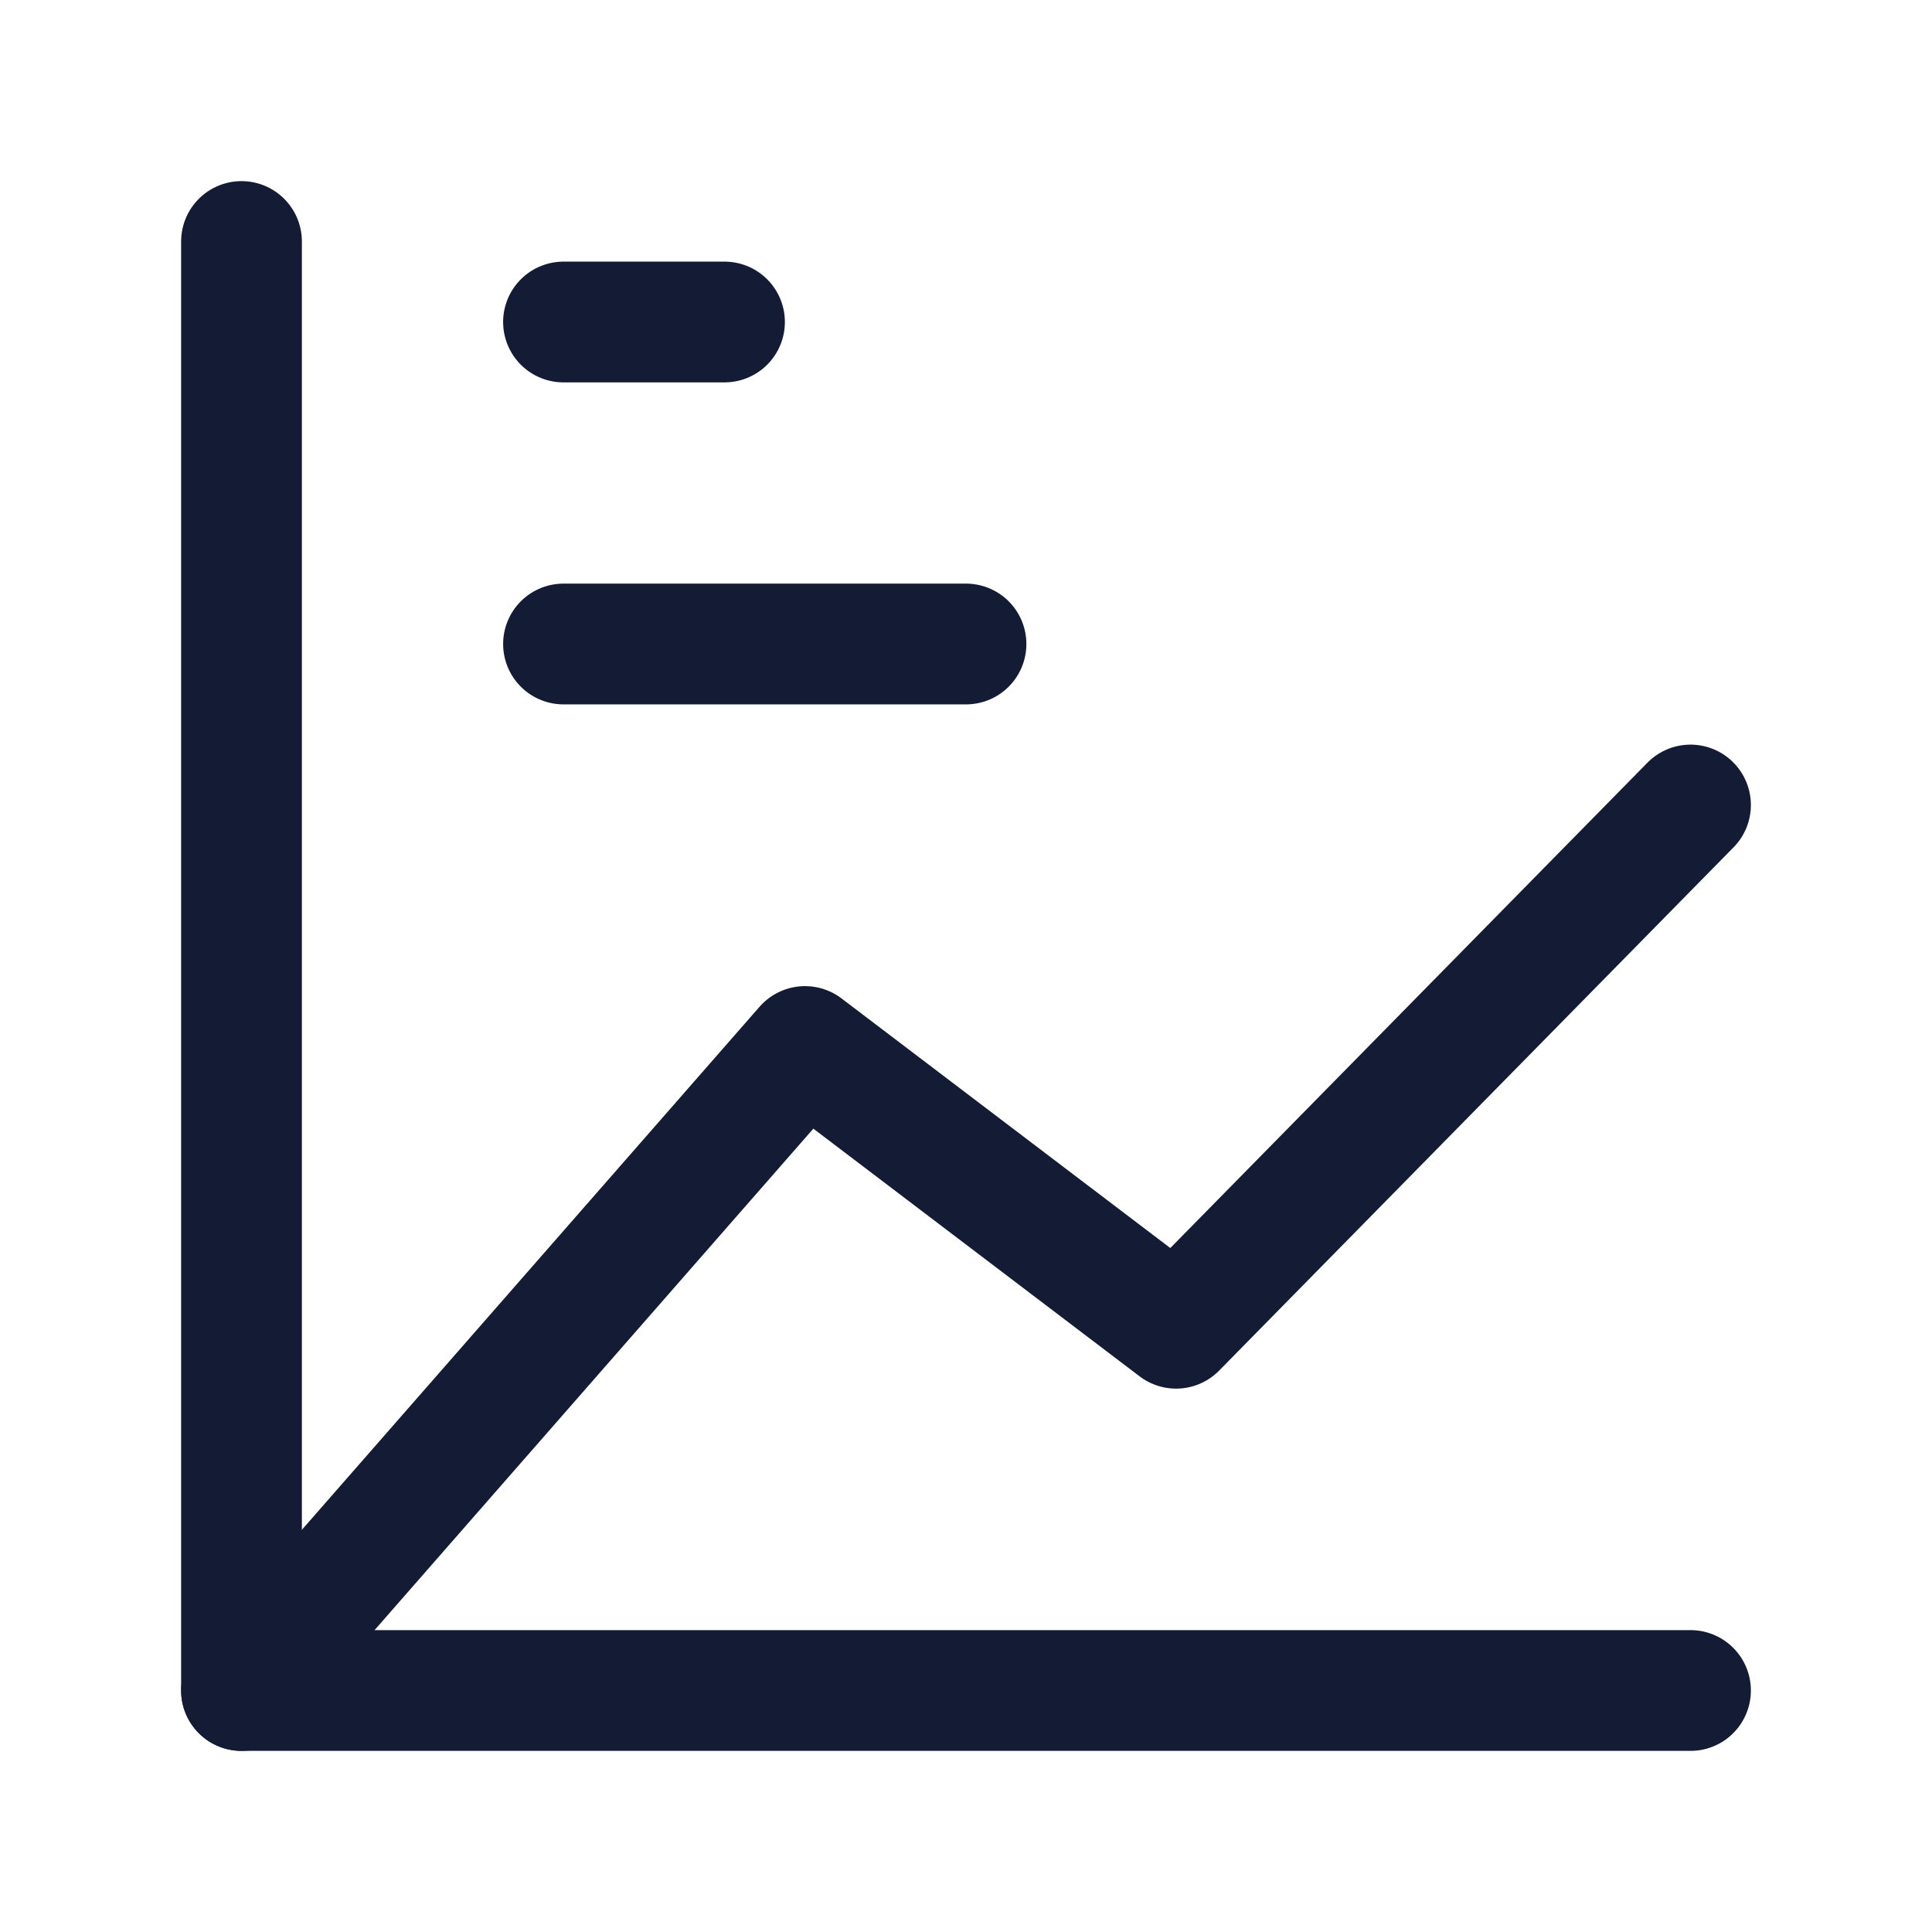 <svg width="24" height="24" viewBox="0 0 24 24" fill="none" xmlns="http://www.w3.org/2000/svg">
<path d="M21 21H3V3" stroke="#141B34" stroke-width="1.5" stroke-linecap="round" stroke-linejoin="round"/>
<path d="M7 4H9" stroke="#141B34" stroke-width="1.5" stroke-linecap="round" stroke-linejoin="round"/>
<path d="M7 8H12" stroke="#141B34" stroke-width="1.5" stroke-linecap="round" stroke-linejoin="round"/>
<path d="M3 21L10 13L14.61 16.5L21 10" stroke="#141B34" stroke-width="1.5" stroke-linecap="round" stroke-linejoin="round"/>
</svg>
